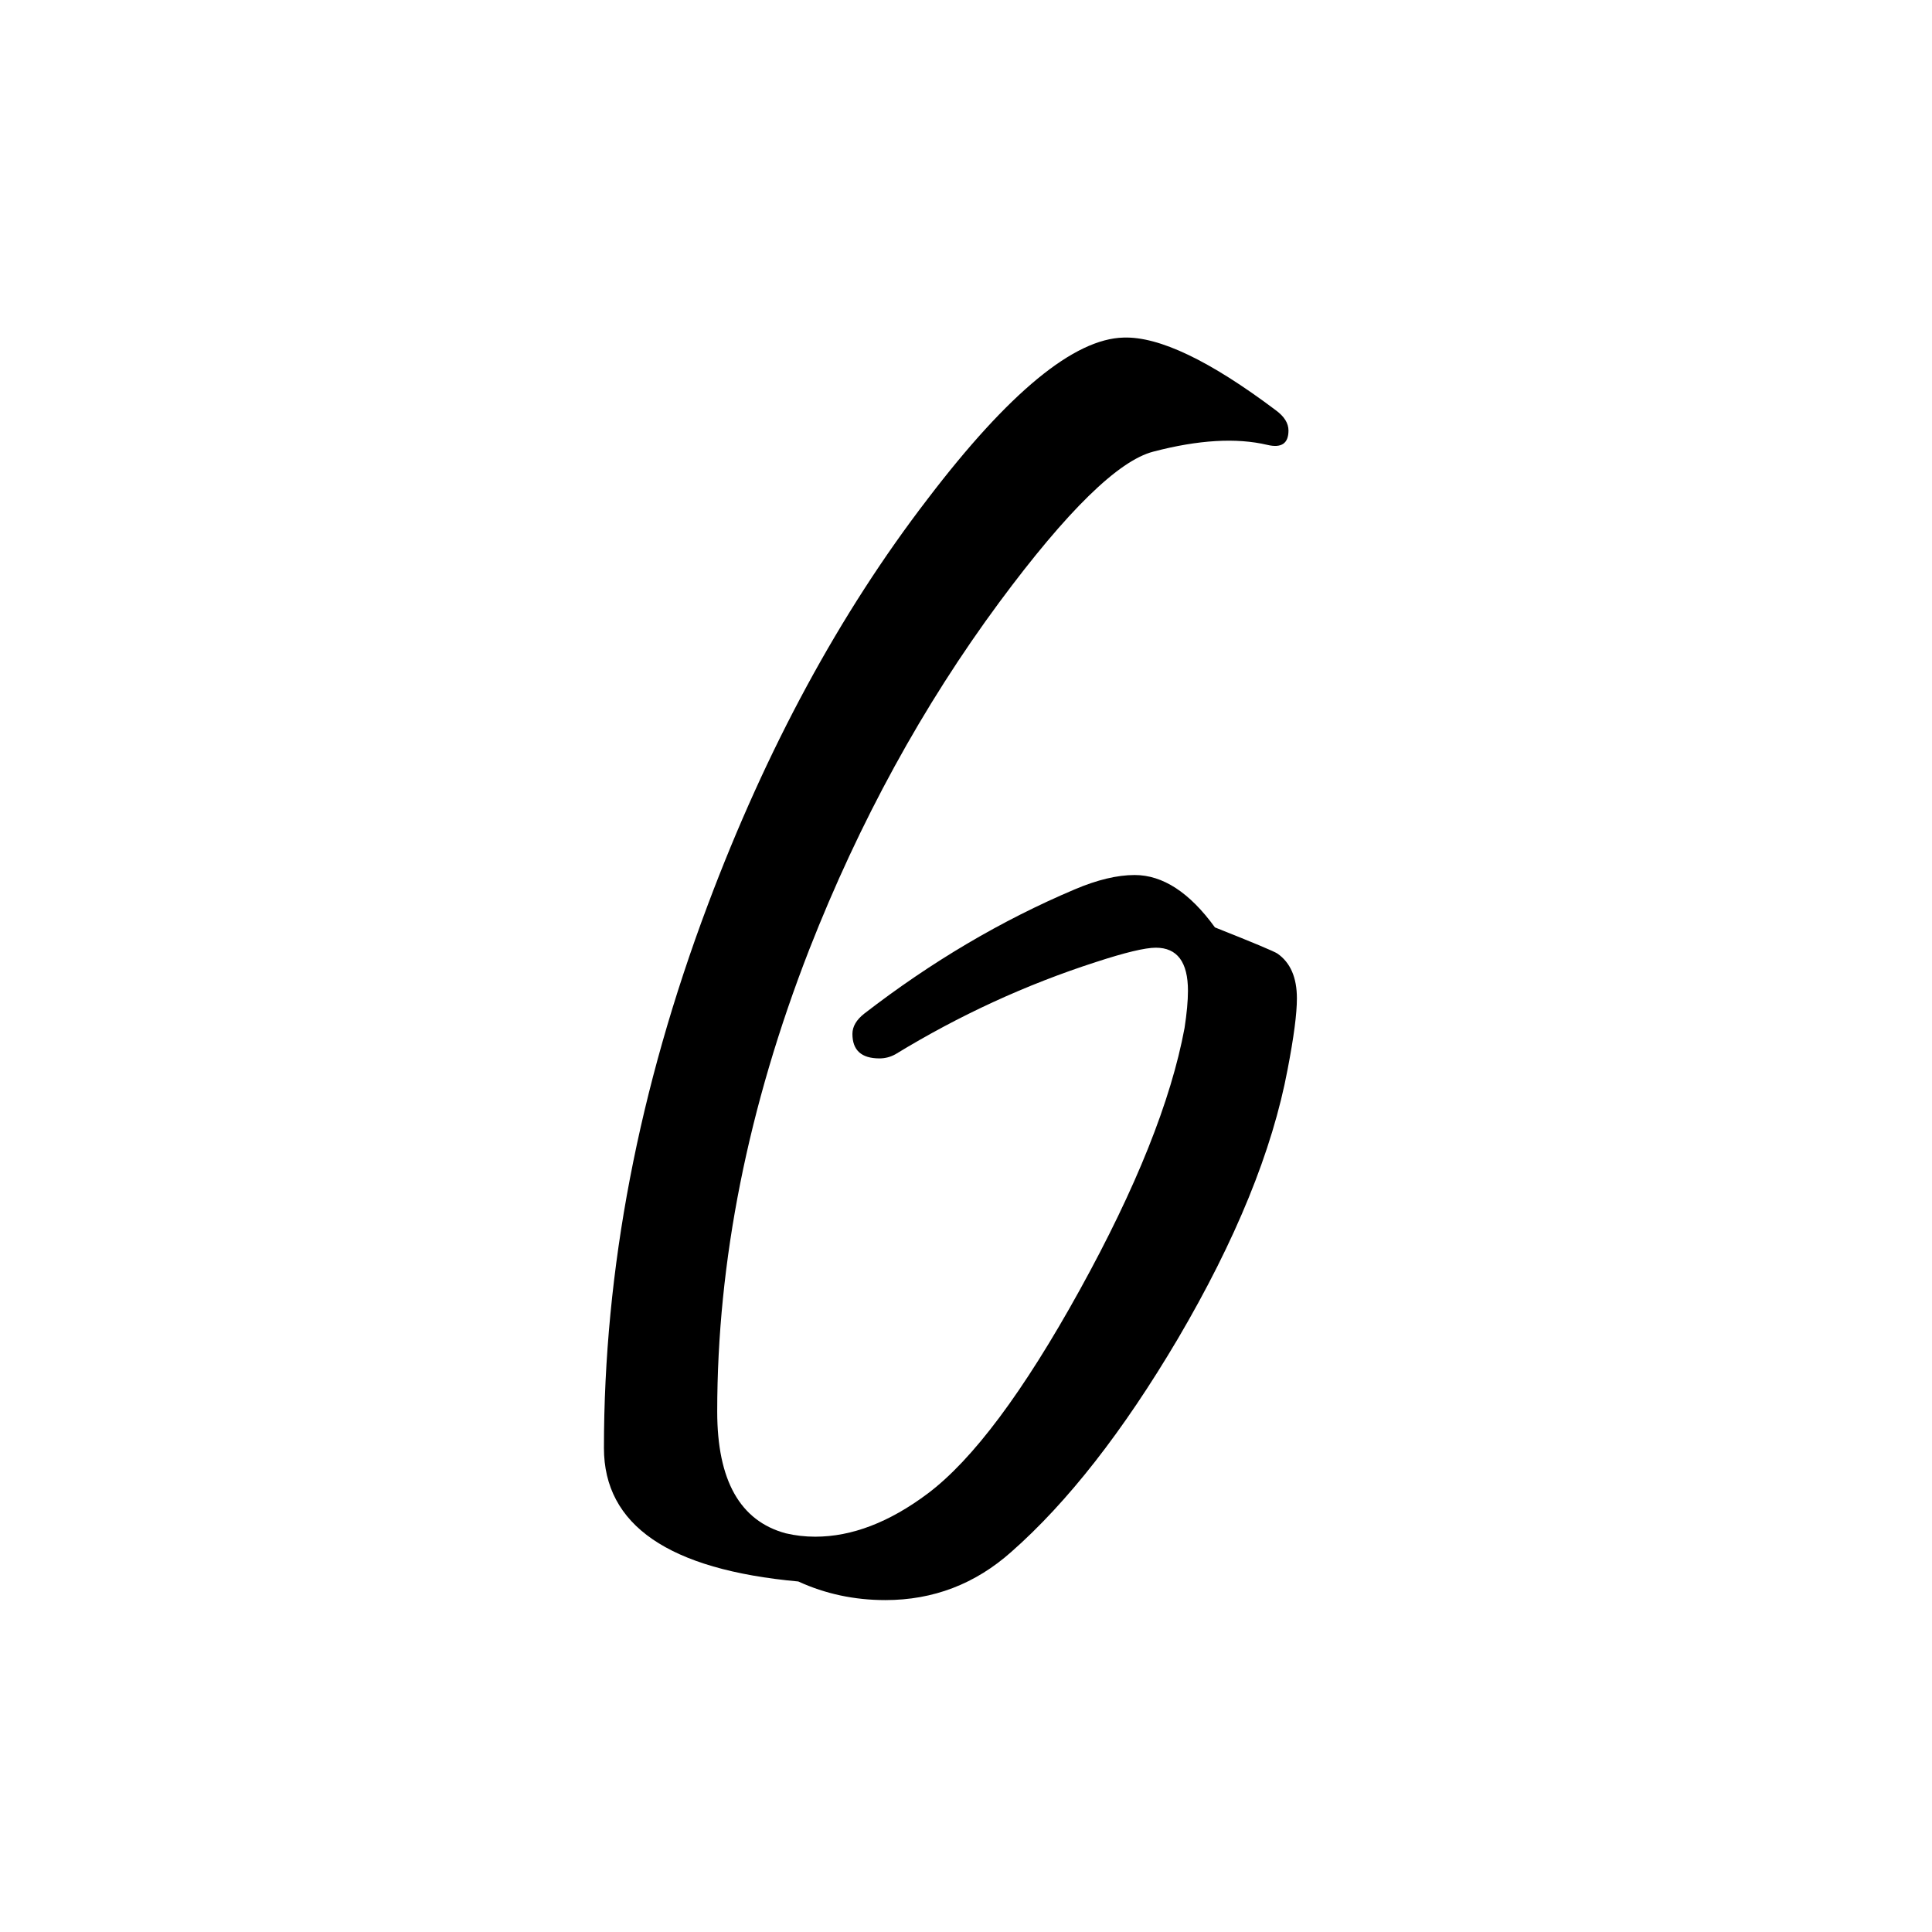<?xml version="1.0" encoding="utf-8"?>
<!-- Generator: Adobe Illustrator 25.1.0, SVG Export Plug-In . SVG Version: 6.00 Build 0)  -->
<svg version="1.1" id="Слой_1" xmlns="http://www.w3.org/2000/svg" xmlns:xlink="http://www.w3.org/1999/xlink" x="0px" y="0px"
	 viewBox="0 0 512 512" style="enable-background:new 0 0 512 512;" xml:space="preserve">
<g>
	<path d="M341.23,283.39c-4.03,21.5-13.74,45.31-29.11,71.44c-14.48,24.49-29.19,43.3-44.12,56.44
		c-9.56,8.51-20.68,12.77-33.37,12.77c-8.21,0-15.9-1.64-23.07-4.93c-34.34-3.14-51.51-14.93-51.51-35.38
		c0-47.18,9.18-95.18,27.55-144c15.53-41.35,34.94-77.19,58.23-107.5c21.5-28.22,38.82-42.47,51.96-42.77
		c9.41-0.3,22.84,6.12,40.31,19.26c2.24,1.64,3.36,3.44,3.36,5.37c0,3.44-1.87,4.7-5.6,3.81c-8.21-1.94-18.29-1.34-30.23,1.79
		c-9.26,2.39-22.84,15.68-40.76,39.86c-20.31,27.47-37.1,58.15-50.39,92.04c-16.27,41.81-24.41,82.64-24.41,122.5
		c0,18.22,6.05,28.97,18.14,32.25c2.54,0.6,5.15,0.9,7.84,0.9c9.7,0,19.63-3.81,29.79-11.42c11.94-8.96,25.38-26.95,40.31-53.97
		c14.93-27.02,24.19-50.17,27.77-69.43c0.59-3.88,0.9-7.17,0.9-9.85c0-7.61-2.84-11.42-8.51-11.42c-2.84,0-8.14,1.27-15.9,3.81
		c-18.51,5.97-36.21,14.11-53.08,24.41c-1.34,0.75-2.76,1.12-4.26,1.12c-4.78,0-7.17-2.16-7.17-6.49c0-1.94,1.04-3.73,3.14-5.38
		c17.77-13.73,36.35-24.71,55.76-32.92c5.97-2.54,11.27-3.81,15.9-3.81c7.46,0,14.56,4.63,21.27,13.88
		c10.15,4.03,15.68,6.35,16.57,6.94c3.43,2.39,5.15,6.35,5.15,11.87C343.7,268.61,342.87,274.88,341.23,283.39z"/>
</g>
</svg>
